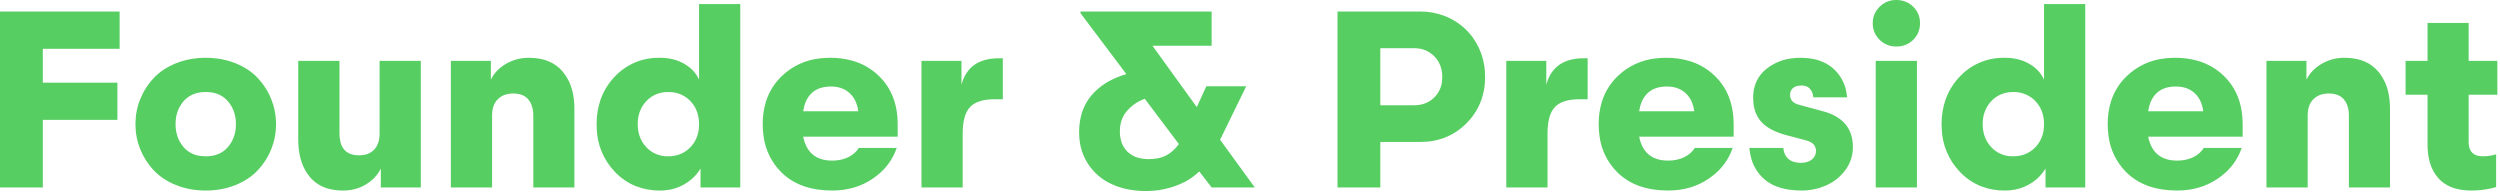 <svg width="398" height="31" viewBox="0 0 398 31" fill="none" xmlns="http://www.w3.org/2000/svg">
<path fill-rule="evenodd" clip-rule="evenodd" d="M192.891 29.845L190.917 27.286C190.25 27.946 189.488 28.502 188.655 28.934C188.181 29.182 187.691 29.398 187.188 29.581C185.677 30.134 184.082 30.411 182.403 30.411C181.388 30.417 180.376 30.314 179.383 30.106C178.567 29.932 177.772 29.671 177.012 29.327C175.46 28.635 174.14 27.509 173.213 26.084C172.456 24.918 171.99 23.586 171.857 22.202C171.817 21.815 171.797 21.426 171.797 21.037C171.789 20.102 171.908 19.17 172.149 18.267C172.458 17.127 173.014 16.068 173.779 15.167C174.64 14.167 175.692 13.347 176.872 12.757C177.654 12.36 178.473 12.039 179.316 11.798L172.012 2.091V1.836H192.891V7.286H183.476L190.528 17.051L192.051 13.731H198.399L194.239 22.247L199.765 29.845H192.891ZM6.816 29.845H0V1.836H19.043V7.774H6.816V13.165H18.692V19.083H6.816V29.845ZM60.429 21.251V9.688H66.992V29.845H60.625V26.837C60.252 27.604 59.711 28.277 59.041 28.807C58.803 28.999 58.552 29.176 58.291 29.337C57.319 29.933 56.211 30.271 55.072 30.32C54.925 30.328 54.777 30.332 54.629 30.332C53.914 30.339 53.201 30.259 52.505 30.096C51.249 29.815 50.12 29.126 49.297 28.135C48.192 26.797 47.591 25.033 47.495 22.843C47.485 22.632 47.48 22.42 47.48 22.209V9.688H54.043V21.212C54.038 21.659 54.084 22.104 54.181 22.539C54.526 23.998 55.515 24.727 57.148 24.727C58.19 24.727 58.997 24.424 59.571 23.819C60.087 23.273 60.371 22.522 60.421 21.567C60.427 21.462 60.429 21.357 60.429 21.251ZM78.34 18.36V29.845H71.777V9.688H78.144V12.677C78.503 11.94 79.022 11.293 79.663 10.782C79.933 10.563 80.218 10.364 80.517 10.186C81.562 9.566 82.75 9.228 83.964 9.204C84.049 9.202 84.134 9.2 84.219 9.2C86.563 9.2 88.353 9.936 89.589 11.407C90.314 12.283 90.831 13.31 91.103 14.414C91.331 15.292 91.445 16.262 91.445 17.325V29.845H84.903V18.399C84.905 18.052 84.874 17.706 84.809 17.364C84.728 16.951 84.595 16.583 84.409 16.259C84.323 16.108 84.223 15.965 84.111 15.831C83.781 15.442 83.341 15.163 82.849 15.031C82.573 14.951 82.268 14.904 81.935 14.889C81.856 14.885 81.777 14.883 81.699 14.883C81.346 14.88 80.994 14.921 80.652 15.006C80.121 15.134 79.635 15.407 79.248 15.793C78.881 16.165 78.619 16.628 78.489 17.135C78.405 17.445 78.356 17.785 78.344 18.152C78.341 18.222 78.34 18.291 78.34 18.36ZM367.383 18.36V29.845H360.82V9.688H367.188V12.677C367.547 11.94 368.065 11.293 368.705 10.782C368.975 10.563 369.261 10.364 369.56 10.186C370.605 9.566 371.792 9.228 373.007 9.204C373.092 9.202 373.176 9.2 373.261 9.2C375.605 9.2 377.396 9.936 378.633 11.407C379.357 12.283 379.874 13.311 380.145 14.414C380.374 15.292 380.488 16.262 380.488 17.325V29.845H373.945V18.399C373.948 18.052 373.916 17.706 373.852 17.364C373.771 16.951 373.638 16.583 373.452 16.259C373.366 16.108 373.266 15.965 373.155 15.831C372.825 15.442 372.385 15.163 371.892 15.031C371.616 14.951 371.311 14.904 370.977 14.889C370.899 14.885 370.821 14.883 370.743 14.883C370.39 14.88 370.038 14.921 369.695 15.006C369.163 15.134 368.678 15.407 368.291 15.793C367.924 16.165 367.663 16.628 367.533 17.135C367.449 17.445 367.4 17.785 367.387 18.152C367.384 18.222 367.383 18.291 367.383 18.36ZM111.289 12.677V0.646H117.852V29.845H111.524V26.837C111.023 27.676 110.348 28.399 109.544 28.955C109.347 29.095 109.144 29.225 108.936 29.347C108.034 29.868 107.029 30.188 105.992 30.286C105.682 30.317 105.37 30.333 105.059 30.332C103.746 30.348 102.442 30.11 101.219 29.634C99.936 29.115 98.783 28.32 97.841 27.306C96.101 25.469 95.091 23.06 95.001 20.531C94.987 20.277 94.98 20.022 94.98 19.767C94.967 18.45 95.176 17.14 95.599 15.893C96.076 14.524 96.841 13.275 97.841 12.227C98.72 11.28 99.784 10.523 100.967 10.003C102.151 9.483 103.428 9.211 104.72 9.204C104.833 9.202 104.946 9.2 105.059 9.2C105.718 9.196 106.376 9.266 107.02 9.41C107.693 9.561 108.339 9.813 108.936 10.158C109.459 10.456 109.935 10.829 110.349 11.266C110.738 11.681 111.056 12.158 111.289 12.677ZM325.411 12.677V0.646H331.972V29.845H325.644V26.837C325.144 27.676 324.469 28.399 323.665 28.955C323.468 29.095 323.265 29.225 323.056 29.347C322.154 29.868 321.15 30.188 320.113 30.286C319.803 30.317 319.492 30.333 319.18 30.332C317.867 30.348 316.563 30.111 315.339 29.634C314.056 29.115 312.904 28.32 311.963 27.306C310.222 25.469 309.212 23.06 309.123 20.531C309.108 20.277 309.101 20.022 309.101 19.767C309.088 18.45 309.297 17.14 309.72 15.893C310.197 14.524 310.962 13.275 311.963 12.227C312.842 11.28 313.906 10.523 315.089 10.003C316.272 9.483 317.549 9.211 318.841 9.204C318.954 9.202 319.067 9.2 319.18 9.2C319.839 9.196 320.497 9.266 321.14 9.41C321.813 9.561 322.459 9.813 323.056 10.158C323.58 10.455 324.056 10.829 324.471 11.266C324.86 11.681 325.177 12.158 325.411 12.677ZM136.719 23.555H142.753C142.154 25.317 141.043 26.86 139.563 27.987C139.371 28.137 139.175 28.281 138.975 28.419C137.12 29.695 134.955 30.332 132.48 30.332C129.17 30.332 126.545 29.434 124.607 27.637C124.525 27.56 124.444 27.482 124.365 27.403C122.797 25.835 121.804 23.783 121.547 21.581C121.464 20.966 121.424 20.347 121.425 19.727C121.414 18.507 121.592 17.293 121.953 16.128C122.437 14.609 123.293 13.234 124.444 12.13C126.118 10.509 128.294 9.506 130.613 9.287C131.136 9.229 131.662 9.2 132.188 9.2C133.393 9.19 134.594 9.35 135.753 9.678C137.321 10.126 138.752 10.955 139.921 12.091C141.914 14.018 142.911 16.59 142.911 19.806V21.759H127.871C127.982 22.357 128.184 22.933 128.469 23.47C129.104 24.623 130.124 25.3 131.529 25.503C131.844 25.547 132.162 25.569 132.48 25.567C132.93 25.57 133.379 25.526 133.82 25.438C134.239 25.353 134.645 25.216 135.029 25.03C135.407 24.849 135.757 24.615 136.068 24.335C136.32 24.106 136.538 23.844 136.719 23.555ZM269.805 23.555H275.84C275.241 25.317 274.129 26.86 272.648 27.987C272.457 28.137 272.26 28.281 272.06 28.419C270.205 29.695 268.04 30.332 265.567 30.332C262.256 30.332 259.631 29.434 257.693 27.637C257.611 27.56 257.53 27.482 257.451 27.403C255.883 25.834 254.891 23.783 254.633 21.581C254.551 20.966 254.511 20.347 254.512 19.727C254.5 18.508 254.677 17.293 255.039 16.128C255.522 14.609 256.379 13.234 257.529 12.13C259.203 10.509 261.379 9.506 263.699 9.287C264.222 9.229 264.747 9.2 265.273 9.2C266.479 9.19 267.68 9.35 268.84 9.678C270.407 10.126 271.839 10.955 273.008 12.091C275 14.018 275.996 16.59 275.996 19.806V21.759H260.957C261.068 22.357 261.269 22.933 261.555 23.47C262.19 24.623 263.21 25.3 264.615 25.503C264.93 25.547 265.248 25.569 265.567 25.567C266.017 25.57 266.466 25.526 266.907 25.438C267.325 25.353 267.731 25.216 268.115 25.03C268.493 24.849 268.843 24.616 269.155 24.335C269.406 24.106 269.625 23.844 269.805 23.555ZM350.84 23.555H356.875C356.275 25.317 355.164 26.86 353.683 27.987C353.492 28.137 353.296 28.281 353.096 28.419C351.24 29.695 349.075 30.332 346.601 30.332C343.291 30.332 340.667 29.434 338.728 27.637C338.646 27.56 338.566 27.482 338.487 27.403C336.919 25.835 335.926 23.783 335.668 21.581C335.586 20.966 335.545 20.347 335.547 19.727C335.535 18.507 335.713 17.293 336.075 16.128C336.558 14.609 337.414 13.234 338.564 12.13C340.238 10.508 342.415 9.506 344.735 9.287C345.257 9.229 345.782 9.2 346.308 9.2C347.513 9.19 348.714 9.35 349.875 9.678C351.442 10.126 352.874 10.955 354.043 12.091C356.035 14.018 357.031 16.59 357.031 19.806V21.759H341.992C342.103 22.357 342.305 22.933 342.591 23.47C343.225 24.623 344.245 25.3 345.651 25.503C345.966 25.547 346.283 25.569 346.601 25.567C347.051 25.57 347.5 25.526 347.941 25.438C348.36 25.353 348.766 25.216 349.151 25.03C349.529 24.849 349.878 24.615 350.189 24.335C350.441 24.106 350.66 23.844 350.84 23.555ZM278.496 23.555H283.907C283.927 23.821 283.982 24.084 284.069 24.337C284.196 24.705 284.416 25.034 284.707 25.294C284.96 25.514 285.258 25.677 285.58 25.77C285.805 25.838 286.052 25.883 286.32 25.904C286.446 25.914 286.572 25.919 286.699 25.919C286.941 25.921 287.183 25.898 287.421 25.852C287.711 25.795 287.969 25.699 288.196 25.566C288.284 25.514 288.368 25.455 288.447 25.391C288.634 25.244 288.79 25.062 288.905 24.854C289.038 24.605 289.105 24.326 289.101 24.044C289.111 23.784 289.052 23.525 288.931 23.293C288.81 23.062 288.631 22.866 288.412 22.724C288.162 22.555 287.845 22.421 287.461 22.325L284.707 21.603C282.754 21.121 281.332 20.402 280.44 19.445C279.885 18.841 279.495 18.105 279.305 17.307C279.18 16.809 279.112 16.267 279.103 15.679C279.102 15.629 279.101 15.579 279.101 15.528C279.092 14.767 279.224 14.011 279.489 13.298C279.857 12.356 280.476 11.533 281.279 10.919C282.381 10.058 283.692 9.504 285.077 9.314C285.601 9.237 286.13 9.199 286.66 9.2C288.848 9.2 290.583 9.773 291.865 10.919C292.96 11.899 293.693 13.22 293.945 14.667C293.998 14.939 294.037 15.214 294.063 15.49H288.672C288.662 15.231 288.608 14.976 288.513 14.735C288.429 14.526 288.311 14.332 288.164 14.161C287.959 13.924 287.685 13.758 287.38 13.684C287.216 13.642 287.035 13.619 286.839 13.615C286.818 13.614 286.798 13.614 286.777 13.614C286.604 13.613 286.432 13.627 286.261 13.656C285.931 13.715 285.66 13.835 285.449 14.015C285.196 14.231 285.035 14.534 284.997 14.864C284.986 14.948 284.98 15.033 284.98 15.118C284.973 15.407 285.051 15.692 285.205 15.937C285.45 16.313 285.896 16.574 286.543 16.719L290.097 17.677C293.352 18.523 294.98 20.43 294.98 23.399C294.993 24.7 294.586 25.971 293.819 27.022C293.045 28.096 292 28.945 290.791 29.483C289.53 30.053 288.161 30.343 286.777 30.332C286.106 30.335 285.436 30.287 284.772 30.187C284.092 30.086 283.425 29.912 282.783 29.669C281.625 29.221 280.618 28.453 279.883 27.453C279.388 26.787 279.021 26.034 278.801 25.234C278.648 24.685 278.545 24.123 278.496 23.555ZM226.093 22.599H219.747V29.845H212.929V1.836H226.093C227.426 1.826 228.75 2.065 229.995 2.542C230.472 2.727 230.934 2.949 231.377 3.204C232.96 4.116 234.196 5.365 235.088 6.954C235.93 8.464 236.387 10.157 236.42 11.886C236.424 12.006 236.425 12.127 236.425 12.247C236.441 13.629 236.19 15 235.687 16.287C235.18 17.537 234.424 18.671 233.467 19.62C231.494 21.606 229.036 22.599 226.093 22.599ZM397.383 24.571V29.767C397.271 29.812 397.157 29.85 397.041 29.883C396.701 29.981 396.248 30.073 395.684 30.158C395.263 30.221 394.839 30.268 394.415 30.299C394.109 30.321 393.803 30.332 393.496 30.332C392.817 30.338 392.14 30.276 391.473 30.147C390.104 29.871 389.017 29.288 388.213 28.399C387.558 27.661 387.082 26.781 386.824 25.828C386.637 25.176 386.524 24.46 386.483 23.679C386.471 23.456 386.465 23.232 386.465 23.009V15.079H382.969V9.688H386.465V3.654H393.008V9.688H397.579V15.079H393.008V22.599C393.004 22.904 393.042 23.209 393.121 23.503C393.384 24.423 394.108 24.883 395.293 24.883C396.001 24.883 396.705 24.777 397.383 24.571ZM159.648 9.278V15.802H158.34C156.523 15.802 155.224 16.212 154.441 17.034C154.439 17.037 154.436 17.039 154.433 17.042C153.702 17.817 153.313 19.098 153.267 20.884C153.263 21.007 153.262 21.129 153.261 21.251V29.845H146.699V9.688H153.067V13.478C153.821 10.678 155.807 9.278 159.024 9.278H159.648ZM252.753 9.278V15.802H251.445C249.628 15.802 248.329 16.212 247.547 17.034C247.544 17.037 247.541 17.039 247.539 17.042C246.807 17.817 246.418 19.098 246.372 20.884C246.369 21.007 246.367 21.129 246.367 21.251V29.845H239.805V9.688H246.172V13.478C246.928 10.678 248.913 9.278 252.129 9.278H252.753ZM31.483 9.255C30.287 9.354 29.112 9.631 27.999 10.079C26.56 10.665 25.378 11.453 24.453 12.442C23.535 13.421 22.81 14.564 22.315 15.811C21.813 17.068 21.563 18.387 21.563 19.767C21.563 21.147 21.813 22.465 22.315 23.722C22.81 24.969 23.535 26.112 24.453 27.091C24.896 27.563 25.389 27.985 25.923 28.35C26.573 28.791 27.269 29.161 27.999 29.454C28.555 29.68 29.129 29.862 29.715 29.998C30.711 30.225 31.731 30.338 32.753 30.332C33.178 30.333 33.602 30.315 34.025 30.278C35.221 30.179 36.396 29.901 37.509 29.454C38.948 28.868 40.13 28.081 41.055 27.091C41.972 26.112 42.698 24.969 43.193 23.722C43.695 22.465 43.945 21.147 43.945 19.767C43.945 18.387 43.695 17.068 43.193 15.811C42.698 14.564 41.972 13.421 41.055 12.442C40.612 11.97 40.12 11.548 39.585 11.183C38.935 10.742 38.239 10.371 37.509 10.079C36.953 9.853 36.379 9.671 35.793 9.535C34.796 9.307 33.776 9.195 32.753 9.2C32.329 9.2 31.905 9.218 31.483 9.255ZM305.176 29.845H298.613V9.688H305.176V29.845ZM219.747 16.759H225.137C226.426 16.759 227.494 16.342 228.34 15.508C229.039 14.82 229.474 13.908 229.571 12.931C229.597 12.704 229.61 12.476 229.609 12.247C229.615 11.704 229.533 11.162 229.368 10.645C229.161 10.012 228.809 9.437 228.34 8.966C227.948 8.564 227.48 8.244 226.964 8.024C226.448 7.803 225.893 7.686 225.332 7.68C225.267 7.678 225.202 7.677 225.137 7.676H219.747V16.759ZM106.367 24.883C106.966 24.89 107.562 24.794 108.129 24.599C108.803 24.36 109.41 23.966 109.903 23.448C110.668 22.653 111.142 21.622 111.247 20.523C111.275 20.272 111.289 20.02 111.289 19.767C111.289 18.269 110.827 17.042 109.903 16.084C109.054 15.2 107.891 14.686 106.665 14.656C106.566 14.652 106.466 14.65 106.367 14.65C105.757 14.643 105.152 14.748 104.58 14.959C103.936 15.206 103.358 15.598 102.891 16.105C102.107 16.939 101.634 18.018 101.551 19.16C101.533 19.362 101.524 19.565 101.524 19.767C101.518 20.373 101.606 20.975 101.785 21.554C102.007 22.254 102.385 22.895 102.891 23.428C103.31 23.881 103.817 24.243 104.381 24.493C104.945 24.743 105.554 24.875 106.171 24.881C106.236 24.882 106.301 24.883 106.367 24.883ZM320.488 24.883C321.087 24.89 321.684 24.794 322.251 24.599C322.924 24.36 323.532 23.966 324.024 23.448C324.79 22.653 325.263 21.622 325.368 20.523C325.397 20.272 325.411 20.02 325.411 19.767C325.411 18.269 324.948 17.042 324.024 16.084C323.176 15.2 322.012 14.686 320.787 14.656C320.687 14.652 320.588 14.65 320.488 14.65C319.879 14.643 319.273 14.748 318.701 14.959C318.058 15.206 317.48 15.598 317.012 16.105C316.228 16.939 315.755 18.018 315.672 19.16C315.653 19.362 315.644 19.565 315.644 19.767C315.639 20.373 315.727 20.975 315.907 21.554C316.129 22.254 316.507 22.895 317.012 23.428C317.431 23.881 317.938 24.243 318.502 24.493C319.066 24.743 319.675 24.875 320.292 24.881C320.357 24.882 320.423 24.883 320.488 24.883ZM29.209 23.399C29.855 24.158 30.753 24.656 31.739 24.802C32.074 24.857 32.413 24.885 32.753 24.883C33.258 24.888 33.761 24.825 34.249 24.697C35.05 24.485 35.765 24.032 36.299 23.399C37.023 22.542 37.455 21.477 37.533 20.358C37.55 20.161 37.559 19.964 37.559 19.767C37.564 19.133 37.471 18.503 37.281 17.898C37.074 17.25 36.74 16.651 36.299 16.134C35.654 15.375 34.755 14.877 33.769 14.731C33.434 14.675 33.094 14.648 32.753 14.65C32.249 14.645 31.746 14.708 31.259 14.836C30.458 15.048 29.743 15.501 29.209 16.134C28.485 16.991 28.053 18.056 27.975 19.175C27.958 19.372 27.949 19.57 27.949 19.767C27.944 20.4 28.037 21.031 28.227 21.635C28.434 22.282 28.768 22.882 29.209 23.399ZM187.676 22.931L182.247 15.723C181.386 16.028 180.597 16.503 179.925 17.122C179.741 17.293 179.567 17.475 179.404 17.667C178.781 18.402 178.401 19.312 178.315 20.273C178.292 20.487 178.281 20.703 178.281 20.919C178.277 21.378 178.33 21.835 178.437 22.28C178.605 22.991 178.971 23.64 179.492 24.151C179.988 24.628 180.601 24.968 181.268 25.137C181.679 25.247 182.128 25.311 182.616 25.328C182.708 25.331 182.799 25.333 182.891 25.332C183.958 25.332 184.863 25.147 185.605 24.776C185.995 24.578 186.356 24.33 186.68 24.037C186.96 23.787 187.232 23.497 187.495 23.166C187.556 23.089 187.617 23.01 187.676 22.931ZM305.393 5.144C305.578 4.683 305.67 4.19 305.664 3.692C305.664 3.672 305.664 3.652 305.664 3.631C305.667 3.152 305.572 2.678 305.386 2.237C305.2 1.796 304.925 1.397 304.58 1.066C304.228 0.715 303.808 0.441 303.345 0.259C302.882 0.083 302.39 -0.005 301.895 0C301.891 0 301.887 0 301.883 0C301.392 -0.007 300.906 0.084 300.451 0.268C299.997 0.453 299.585 0.727 299.239 1.075C299.224 1.089 299.21 1.103 299.196 1.118C298.855 1.453 298.586 1.854 298.405 2.297C298.225 2.74 298.136 3.214 298.144 3.692C298.144 3.725 298.145 3.758 298.145 3.791C298.146 4.268 298.243 4.739 298.431 5.177C298.619 5.615 298.894 6.01 299.239 6.339C299.588 6.685 300.002 6.958 300.459 7.141C300.915 7.324 301.403 7.413 301.895 7.403C301.913 7.403 301.932 7.403 301.951 7.403C302.438 7.409 302.921 7.318 303.372 7.135C303.824 6.953 304.234 6.682 304.58 6.339C304.93 6.001 305.207 5.594 305.393 5.144ZM127.871 17.715H136.64C136.585 17.257 136.474 16.807 136.309 16.377C136.085 15.786 135.727 15.255 135.264 14.825C134.716 14.324 134.036 13.99 133.304 13.863C132.961 13.8 132.614 13.768 132.265 13.77C131.842 13.767 131.419 13.811 131.005 13.902C130.413 14.035 129.9 14.272 129.465 14.611C129.394 14.667 129.324 14.725 129.257 14.786C128.819 15.193 128.477 15.692 128.256 16.248C128.1 16.627 127.983 17.047 127.904 17.509C127.892 17.577 127.881 17.646 127.871 17.715ZM260.957 17.715H269.727C269.672 17.257 269.561 16.807 269.396 16.377C269.171 15.786 268.813 15.255 268.349 14.825C267.801 14.324 267.122 13.991 266.391 13.863C266.048 13.8 265.7 13.768 265.352 13.77C264.928 13.767 264.506 13.811 264.092 13.902C263.499 14.035 262.985 14.272 262.551 14.611C262.48 14.667 262.411 14.725 262.344 14.786C261.905 15.193 261.563 15.692 261.343 16.248C261.186 16.627 261.068 17.047 260.989 17.509C260.978 17.577 260.967 17.646 260.957 17.715ZM341.992 17.715H350.761C350.706 17.257 350.595 16.807 350.431 16.377C350.206 15.786 349.848 15.255 349.385 14.825C348.837 14.324 348.157 13.99 347.425 13.863C347.083 13.8 346.735 13.768 346.387 13.77C345.963 13.767 345.54 13.811 345.127 13.902C344.534 14.035 344.02 14.272 343.585 14.611C343.514 14.667 343.445 14.725 343.379 14.786C342.94 15.193 342.598 15.692 342.377 16.248C342.221 16.627 342.104 17.047 342.025 17.509C342.013 17.577 342.002 17.646 341.992 17.715Z" fill="#56CE62"/>
</svg>
